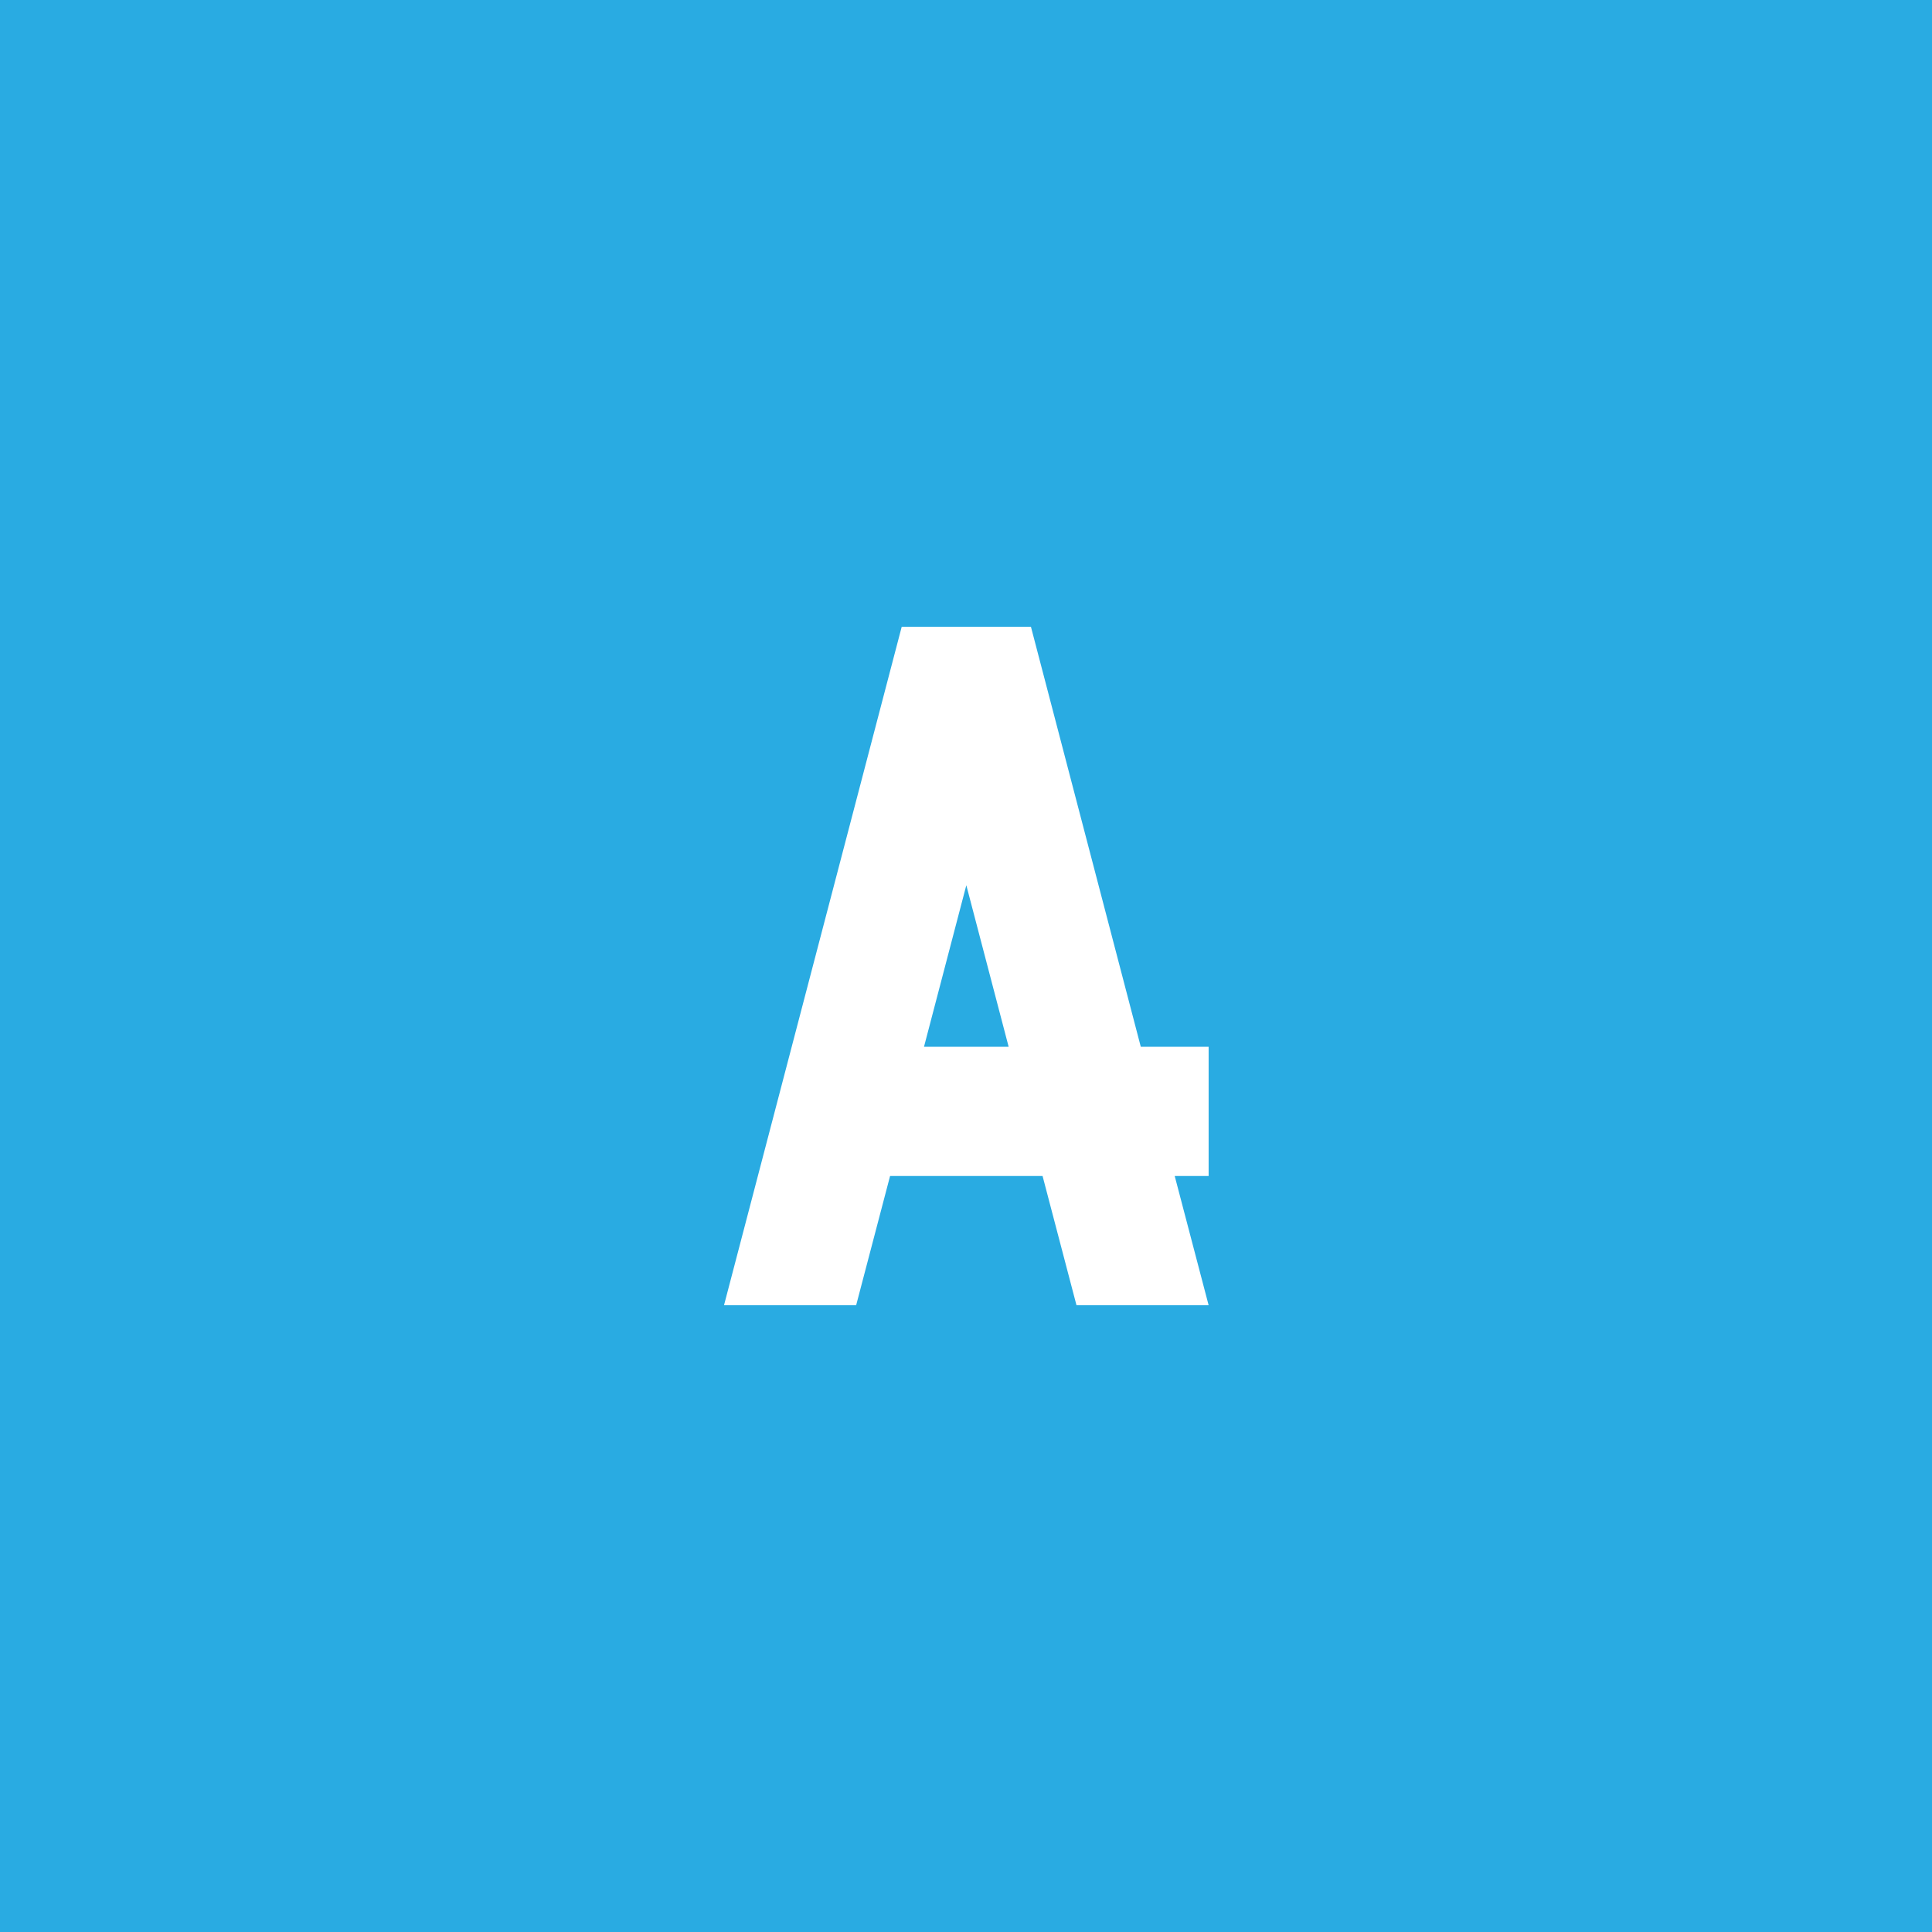<svg id="Content-R" xmlns="http://www.w3.org/2000/svg" viewBox="0 0 598 598">
    <path id="palleteColorNotUsed_isSecondaryColor" fill="#29ABE2" d="M0 0h598v598H0z"/>

    <path id="shapefilled-A" fill="#FFF" d="M374.1 324h-21l-34-130h-40l-55 210H265l10.5-40h47.2l10.5 40h40.9l-10.5-40h10.5v-40zm-88.1 0l13.1-50 13.1 50H286z" style="animation:fadeIn 10000ms ease-in-out forwards"/>

    <g id="grid-A" style="animation:fadeOut 10000ms ease-in forwards">

        <path id="dontTouch_c9" fill="none" stroke="#FFF" stroke-miterlimit="10" d="M299.1 274c35.9 0 65 29.1 65 65s-29.1 65-65 65-65-29.1-65-65 29.1-65 65-65" style="animation:strokeoffset 500ms linear 7800ms forwards" stroke-dasharray="409 411" stroke-dashoffset="-410"/>
        <path id="dontTouch_c8" fill="none" stroke="#FFF" stroke-miterlimit="10" d="M299.1 324c22.1 0 40 17.9 40 40s-17.9 40-40 40-40-17.9-40-40 17.9-40 40-40" style="animation:strokeoffset 500ms linear 7800ms forwards" stroke-dasharray="252 254" stroke-dashoffset="-253"/>
        <path id="dontTouch_c7" fill="none" stroke="#FFF" stroke-miterlimit="10" d="M299.1 194c22.1 0 40 17.9 40 40s-17.9 40-40 40-40-17.9-40-40 17.9-40 40-40" style="animation:strokeoffset 500ms linear 7600ms forwards" stroke-dasharray="252 254" stroke-dashoffset="-253"/>


        <path id="_x31_4" fill="none" stroke="#FFF" stroke-miterlimit="10" d="M374.1 194v210" style="animation:strokeoffset 500ms linear 7600ms forwards" stroke-dasharray="210 212" stroke-dashoffset="211"/>
        <path id="dontTouch_c6" fill="none" stroke="#FFF" stroke-miterlimit="10" d="M319.1 384c0 5.5-4.5 10-10 10s-10-4.5-10-10 4.5-10 10-10 10 4.5 10 10" style="animation:strokeoffset 500ms linear 7400ms forwards" stroke-dasharray="63 65" stroke-dashoffset="64"/>
        <path id="dontTouch_c5" fill="none" stroke="#FFF" stroke-miterlimit="10" d="M279.1 384c0-5.5 4.5-10 10-10s10 4.5 10 10-4.5 10-10 10c-5.6 0-10-4.5-10-10" style="animation:strokeoffset 500ms linear 7400ms forwards" stroke-dasharray="63 65" stroke-dashoffset="-64"/>
        <path id="_x31_3" fill="none" stroke="#FFF" stroke-miterlimit="10" d="M319.1 194v210" style="animation:strokeoffset 500ms linear 7400ms forwards" stroke-dasharray="210 212" stroke-dashoffset="211"/>
        <path id="_x31_2" fill="none" stroke="#FFF" stroke-miterlimit="10" d="M299.1 194v210" style="animation:strokeoffset 500ms linear 7200ms forwards" stroke-dasharray="210 212" stroke-dashoffset="211"/>
        <path id="_x31_1" fill="none" stroke="#FFF" stroke-miterlimit="10" d="M279.1 194v210" style="animation:strokeoffset 500ms linear 7000ms forwards" stroke-dasharray="210 212" stroke-dashoffset="211"/>

        <path id="_x31_0" fill="none" stroke="#FFF" stroke-miterlimit="10" d="M224.1 364h150" style="animation:strokeoffset 500ms linear 7000ms forwards" stroke-dasharray="150 152" stroke-dashoffset="151"/>
        <path id="_x39_" fill="none" stroke="#FFF" stroke-miterlimit="10" d="M224.1 344h150" style="animation:strokeoffset 500ms linear 6800ms forwards" stroke-dasharray="150 152" stroke-dashoffset="151"/>
        <path id="dontTouch_c4" fill="none" stroke="#FFF" stroke-miterlimit="10" d="M299.1 364c-5.5 0-10-4.5-10-10s4.5-10 10-10 10 4.5 10 10-4.5 10-10 10" style="animation:strokeoffset 500ms linear 6800ms forwards" stroke-dasharray="63 65" stroke-dashoffset="-64"/>
        <path id="dontTouch_c3" fill="none" stroke="#FFF" stroke-miterlimit="10" d="M299.1 324c5.5 0 10 4.5 10 10s-4.5 10-10 10-10-4.5-10-10 4.4-10 10-10" style="animation:strokeoffset 500ms linear 6800ms forwards" stroke-dasharray="63 65" stroke-dashoffset="64"/>
        <path id="_x38_" fill="none" stroke="#FFF" stroke-miterlimit="10" d="M224.1 324h150" style="animation:strokeoffset 500ms linear 6600ms forwards" stroke-dasharray="150 152" stroke-dashoffset="151"/>
        <path id="_x37_" fill="none" stroke="#FFF" stroke-miterlimit="10" d="M224.1 274h150" style="animation:strokeoffset 500ms linear 6400ms forwards" stroke-dasharray="150 152" stroke-dashoffset="151"/>

        <path id="_x36_" fill="none" stroke="#FFF" stroke-miterlimit="10" d="M278.6 195.8L367.2 534" style="animation:strokeoffset 900ms linear 5900ms forwards" stroke-dasharray="350 352" stroke-dashoffset="351"/>
        <path id="_x35_" fill="none" stroke="#FFF" stroke-miterlimit="10" d="M387.4 534l-88.3-337.4" style="animation:strokeoffset 1100ms linear 6100ms forwards" stroke-dasharray="349 351" stroke-dashoffset="-350"/>
        <path id="_x34_" fill="none" stroke="#FFF" stroke-miterlimit="10" d="M374.1 404l-55-210" style="animation:strokeoffset 1300ms linear 6300ms forwards" stroke-dasharray="218 220" stroke-dashoffset="-219"/>

        <path id="dontTouch_c2" fill="none" stroke="#FFF" stroke-miterlimit="10" d="M279.4 349.1c-1.4 5.3-6.7 8.5-12 7.1s-8.4-6.9-7-12.2 6.7-8.5 12-7.1 8.4 6.8 7 12.2" style="animation:strokeoffset 500ms linear 5500ms forwards" stroke-dasharray="63 65" stroke-dashoffset="64"/>
        <path id="dontTouch_c1" fill="none" stroke="#FFF" stroke-miterlimit="10" d="M241.1 338.9c1.4-5.3 6.9-8.5 12.2-7.1 5.3 1.4 8.5 6.9 7.1 12.2s-6.9 8.5-12.2 7.1-8.5-6.8-7.1-12.2" style="animation:strokeoffset 500ms linear 5500ms forwards" stroke-dasharray="63 65" stroke-dashoffset="-64"/>

        <path id="_x33_" fill="none" stroke="#FFF" stroke-miterlimit="10" d="M224.1 404l55-210" style="animation:strokeoffset 900ms linear 5000ms forwards" stroke-dasharray="218 220" stroke-dashoffset="219"/>
        <path id="_x32_" fill="none" stroke="#FFF" stroke-miterlimit="10" d="M224.1 482.9l75-286.3" style="animation:strokeoffset 1100ms linear 5100ms forwards" stroke-dasharray="296 298" stroke-dashoffset="297"/>
        <path id="_x31_" fill="none" stroke="#FFF" stroke-miterlimit="10" d="M319.5 195.8L230.9 534" style="animation:strokeoffset 1300ms linear 5200ms forwards" stroke-dasharray="350 352" stroke-dashoffset="-351"/>
    </g>


    <g id="dontTouch_fib-grid" style="animation:fadeOut 10000ms ease-in forwards">
        <path id="fib-frame" fill="none" stroke="#FFF" stroke-miterlimit="10" d="M434.1 194v340h-210V194h210" style="animation:strokeoffset 4900ms ease-in-out 100ms forwards" stroke-dasharray="1100 1102" stroke-dashoffset="-1101"/>
        <path id="fib-2" fill="none" stroke="#FFF" stroke-miterlimit="10" d="M354.1 534V404" style="animation:strokeoffset 1300ms ease-in-out 2600ms forwards" stroke-dasharray="130 132" stroke-dashoffset="131"/>
        <path id="fib-3" fill="none" stroke="#FFF" stroke-miterlimit="10" d="M354.1 454h80" style="animation:strokeoffset 800ms ease-in-out 3100ms forwards" stroke-dasharray="80 82" stroke-dashoffset="-81"/>
        <path id="fib-1" fill="none" stroke="#FFF" stroke-miterlimit="10" d="M434.1 404h-210" style="animation:strokeoffset 2400ms ease-in-out 2000ms forwards" stroke-dasharray="210 212" stroke-dashoffset="-211"/>
        <path id="fib-4" fill="none" stroke="#FFF" stroke-miterlimit="10" d="M384.1 454v-50" style="animation:strokeoffset 500ms ease-in-out 3500ms forwards" stroke-dasharray="50 52" stroke-dashoffset="-51"/>
        <path id="fib-5" fill="none" stroke="#FFF" stroke-miterlimit="10" d="M354.1 434h30" style="animation:strokeoffset 300ms ease-in-out 3750ms forwards" stroke-dasharray="30 32" stroke-dashoffset="-31"/>
        <path id="fib-6" fill="none" stroke="#FFF" stroke-miterlimit="10" d="M374.1 434v20" style="animation:strokeoffset 200ms ease-in-out 3850ms forwards" stroke-dasharray="20 22" stroke-dashoffset="-21"/>
        <path id="fib-7" fill="none" stroke="#FFF" stroke-miterlimit="10" d="M374.1 444h10" style="animation:strokeoffset 100ms ease-in-out 3950ms forwards" stroke-dasharray="10 12" stroke-dashoffset="-11"/>
    </g>

    <g id="spiral" style="animation:fadeOut 10000ms ease-in forwards">
        <path id="fib-spiral" fill="none" stroke="#0F0" stroke-miterlimit="10" d="M374.1 434c5.5 0 10 4.5 10 10s-4.5 10-10 10c-11.1 0-20-8.9-20-20 0-16.6 13.4-30 30-30 27.6 0 50 22.4 50 50 0 44.2-35.8 80-80 80-71.9 0-130-58.1-130-130 0-116.1 93.9-210 210-210" style="animation:strokeoffset 4900ms ease-in-out 100ms forwards" stroke-dasharray="849 851" stroke-dashoffset="-850"/>
    </g>
    <style data-made-with="vivus-instant">

        @keyframes strokeoffset {
            to {
                stroke-dashoffset: 0
            }
        }
        @keyframes strokefade {
            0%, 95.652% {
                stroke-opacity: 1
            }
            to {
                stroke-opacity: 0
            }
        } 
        @keyframes strokefade2 {
            0%, 94.444% {
                stroke-opacity: 1
            }
            to {
                stroke-opacity: 0
            }
        }
        @keyframes fadeIn {
            0% {
                opacity: 0;
            }
            80% {
                opacity: 0;
            }
            100% {
                opacity: 1;
            }
        }
        @keyframes fadeOut {
            0% {
                opacity: 1;
            }
            80% {
                opacity: 1;
            }
            100% {
                opacity: 0;
            }
        }

    </style>
</svg>

